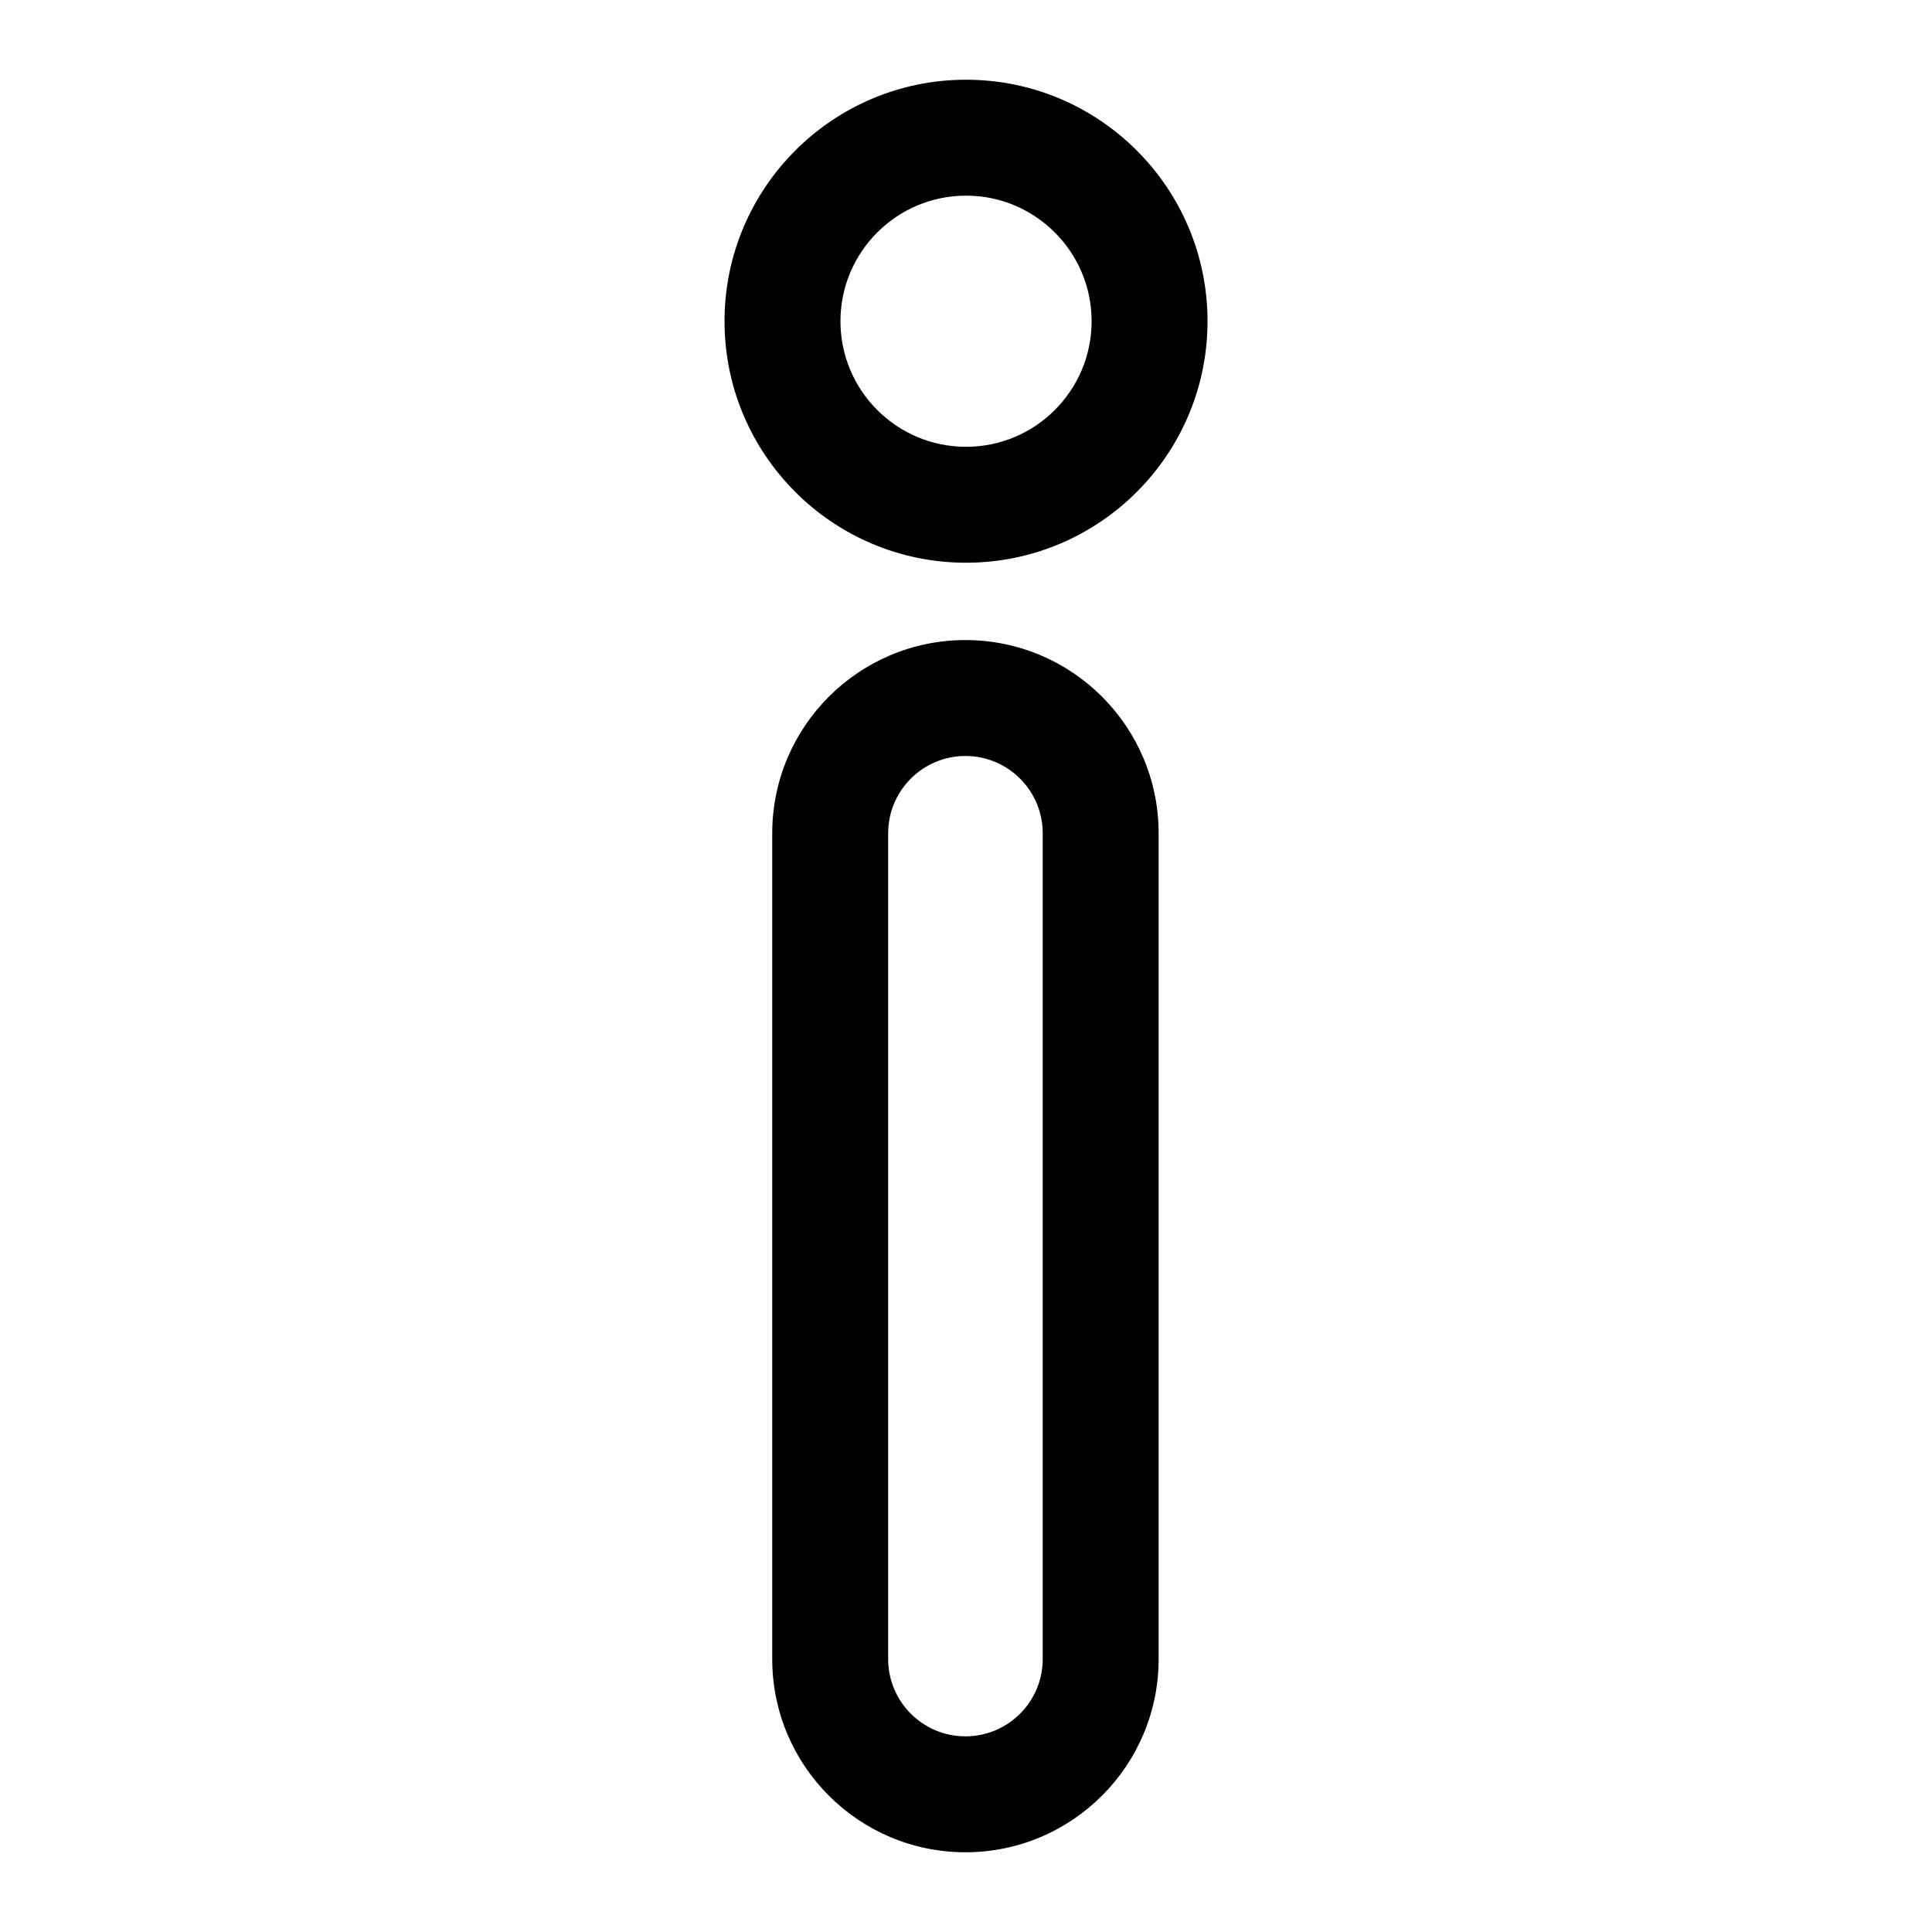 <?xml version="1.0" encoding="UTF-8" standalone="no"?>
<!DOCTYPE svg PUBLIC "-//W3C//DTD SVG 1.1//EN" "http://www.w3.org/Graphics/SVG/1.1/DTD/svg11.dtd">
<svg width="100%" height="100%" viewBox="0 0 24 24" version="1.1" xmlns="http://www.w3.org/2000/svg" xmlns:xlink="http://www.w3.org/1999/xlink" xml:space="preserve" xmlns:serif="http://www.serif.com/" style="fill-rule:evenodd;clip-rule:evenodd;stroke-linejoin:round;stroke-miterlimit:2;">
    <g transform="matrix(0.048,0,0,0.048,-0.007,-0.138)">
        <path d="M250.154,23.508C284.649,23.508 312.654,51.514 312.654,86.008C312.654,120.503 284.649,148.508 250.154,148.508C215.66,148.508 187.654,120.503 187.654,86.008C187.654,51.514 215.66,23.508 250.154,23.508ZM250.154,53.508C268.092,53.508 282.654,68.071 282.654,86.008C282.654,103.946 268.092,118.508 250.154,118.508C232.217,118.508 217.654,103.946 217.654,86.008C217.654,68.071 232.217,53.508 250.154,53.508Z"/>
    </g>
    <g transform="matrix(0.048,0,0,0.048,-0.007,0.191)">
        <path d="M300,211.669C300,184.073 277.596,161.669 250,161.669C222.404,161.669 200,184.073 200,211.669L200,425.386C200,452.982 222.404,475.386 250,475.386C277.596,475.386 300,452.982 300,425.386L300,211.669ZM270,211.669C270,200.631 261.038,191.669 250,191.669C238.962,191.669 230,200.631 230,211.669L230,425.386C230,436.425 238.962,445.386 250,445.386C261.038,445.386 270,436.425 270,425.386L270,211.669Z"/>
    </g>
</svg>
